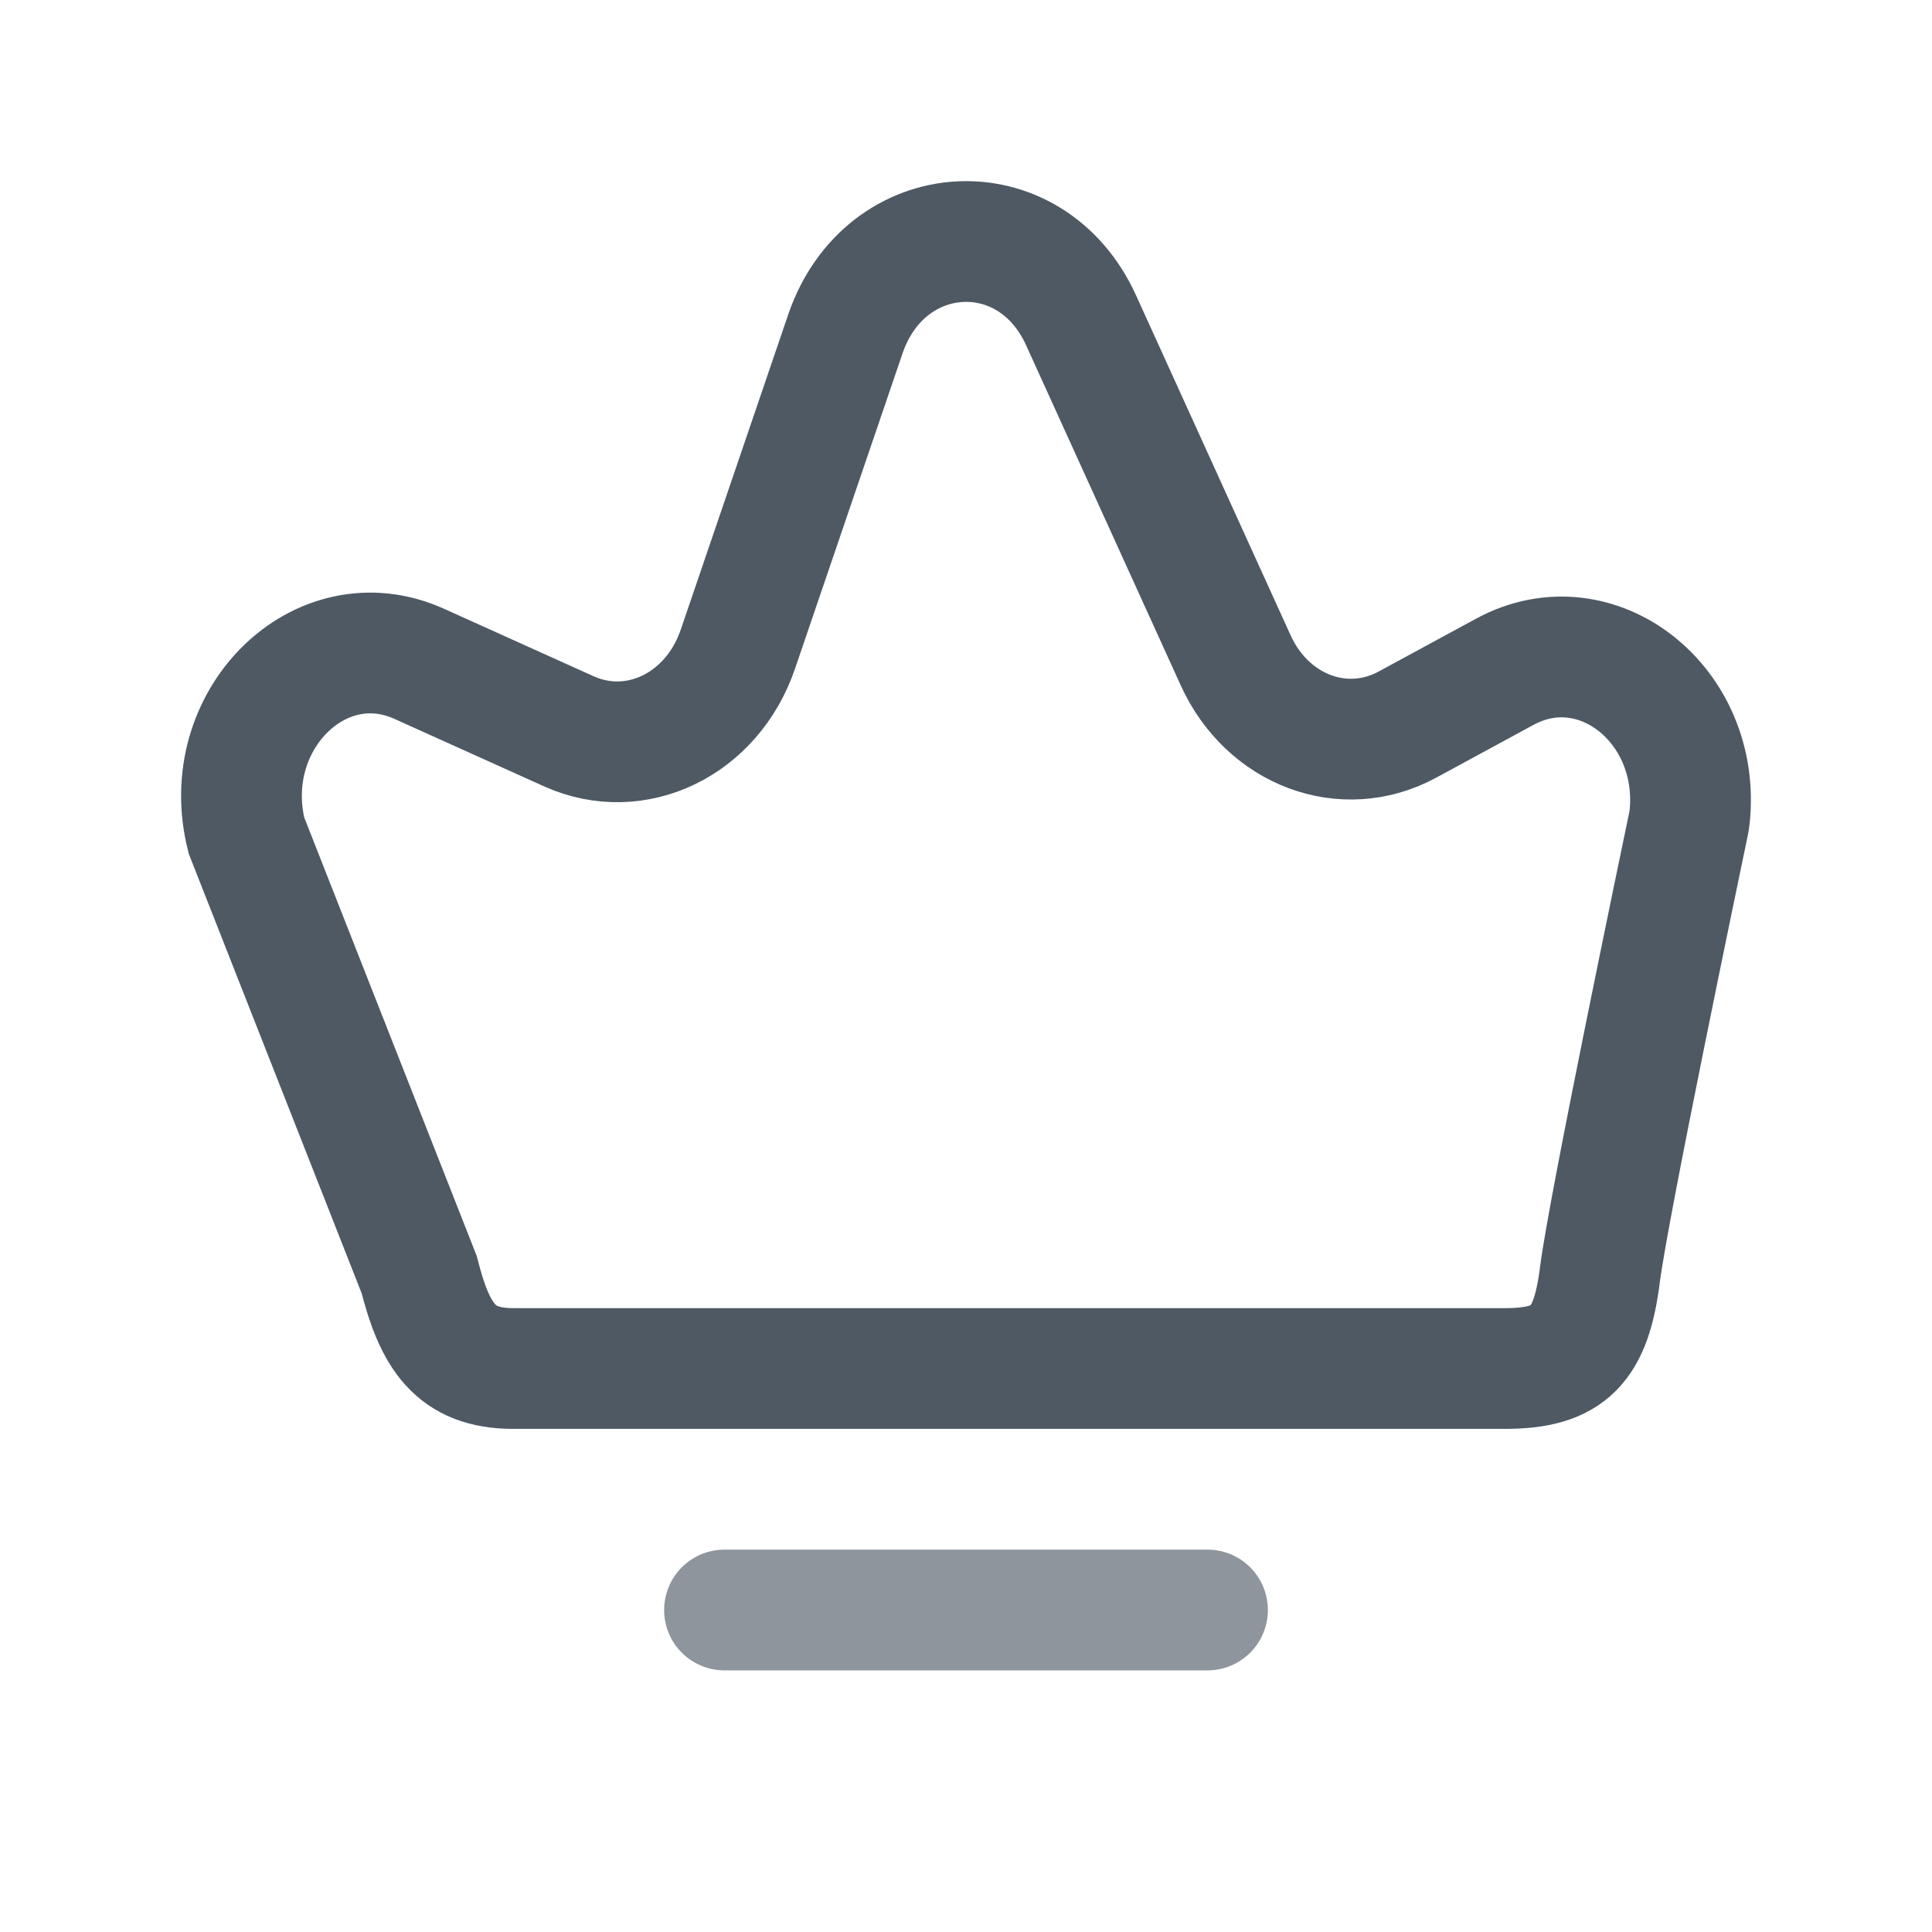 <svg width="24" height="24" viewBox="0 0 24 24" fill="none" xmlns="http://www.w3.org/2000/svg">
<path d="M3.062 10.38L5.207 15.833C5.402 16.601 5.657 17 6.375 17H18.695C19.494 17 19.764 16.713 19.875 15.833C19.98 15.002 20.878 10.702 20.975 10.236C20.981 10.207 20.986 10.18 20.989 10.15C21.135 8.759 19.837 7.726 18.695 8.344L17.482 9.002C16.695 9.428 15.745 9.072 15.35 8.203L13.429 3.978C12.801 2.596 10.995 2.702 10.501 4.15L9.166 8.065C8.847 9 7.899 9.46 7.065 9.084L5.207 8.246C3.972 7.689 2.701 8.954 3.062 10.38Z" stroke="#4E5964" stroke-width="1.5" stroke-linecap="round"/>
<path opacity="0.64" d="M9 20L15 20" stroke="#4E5964" stroke-width="1.5" stroke-linecap="round" stroke-linejoin="round"/>
</svg>
